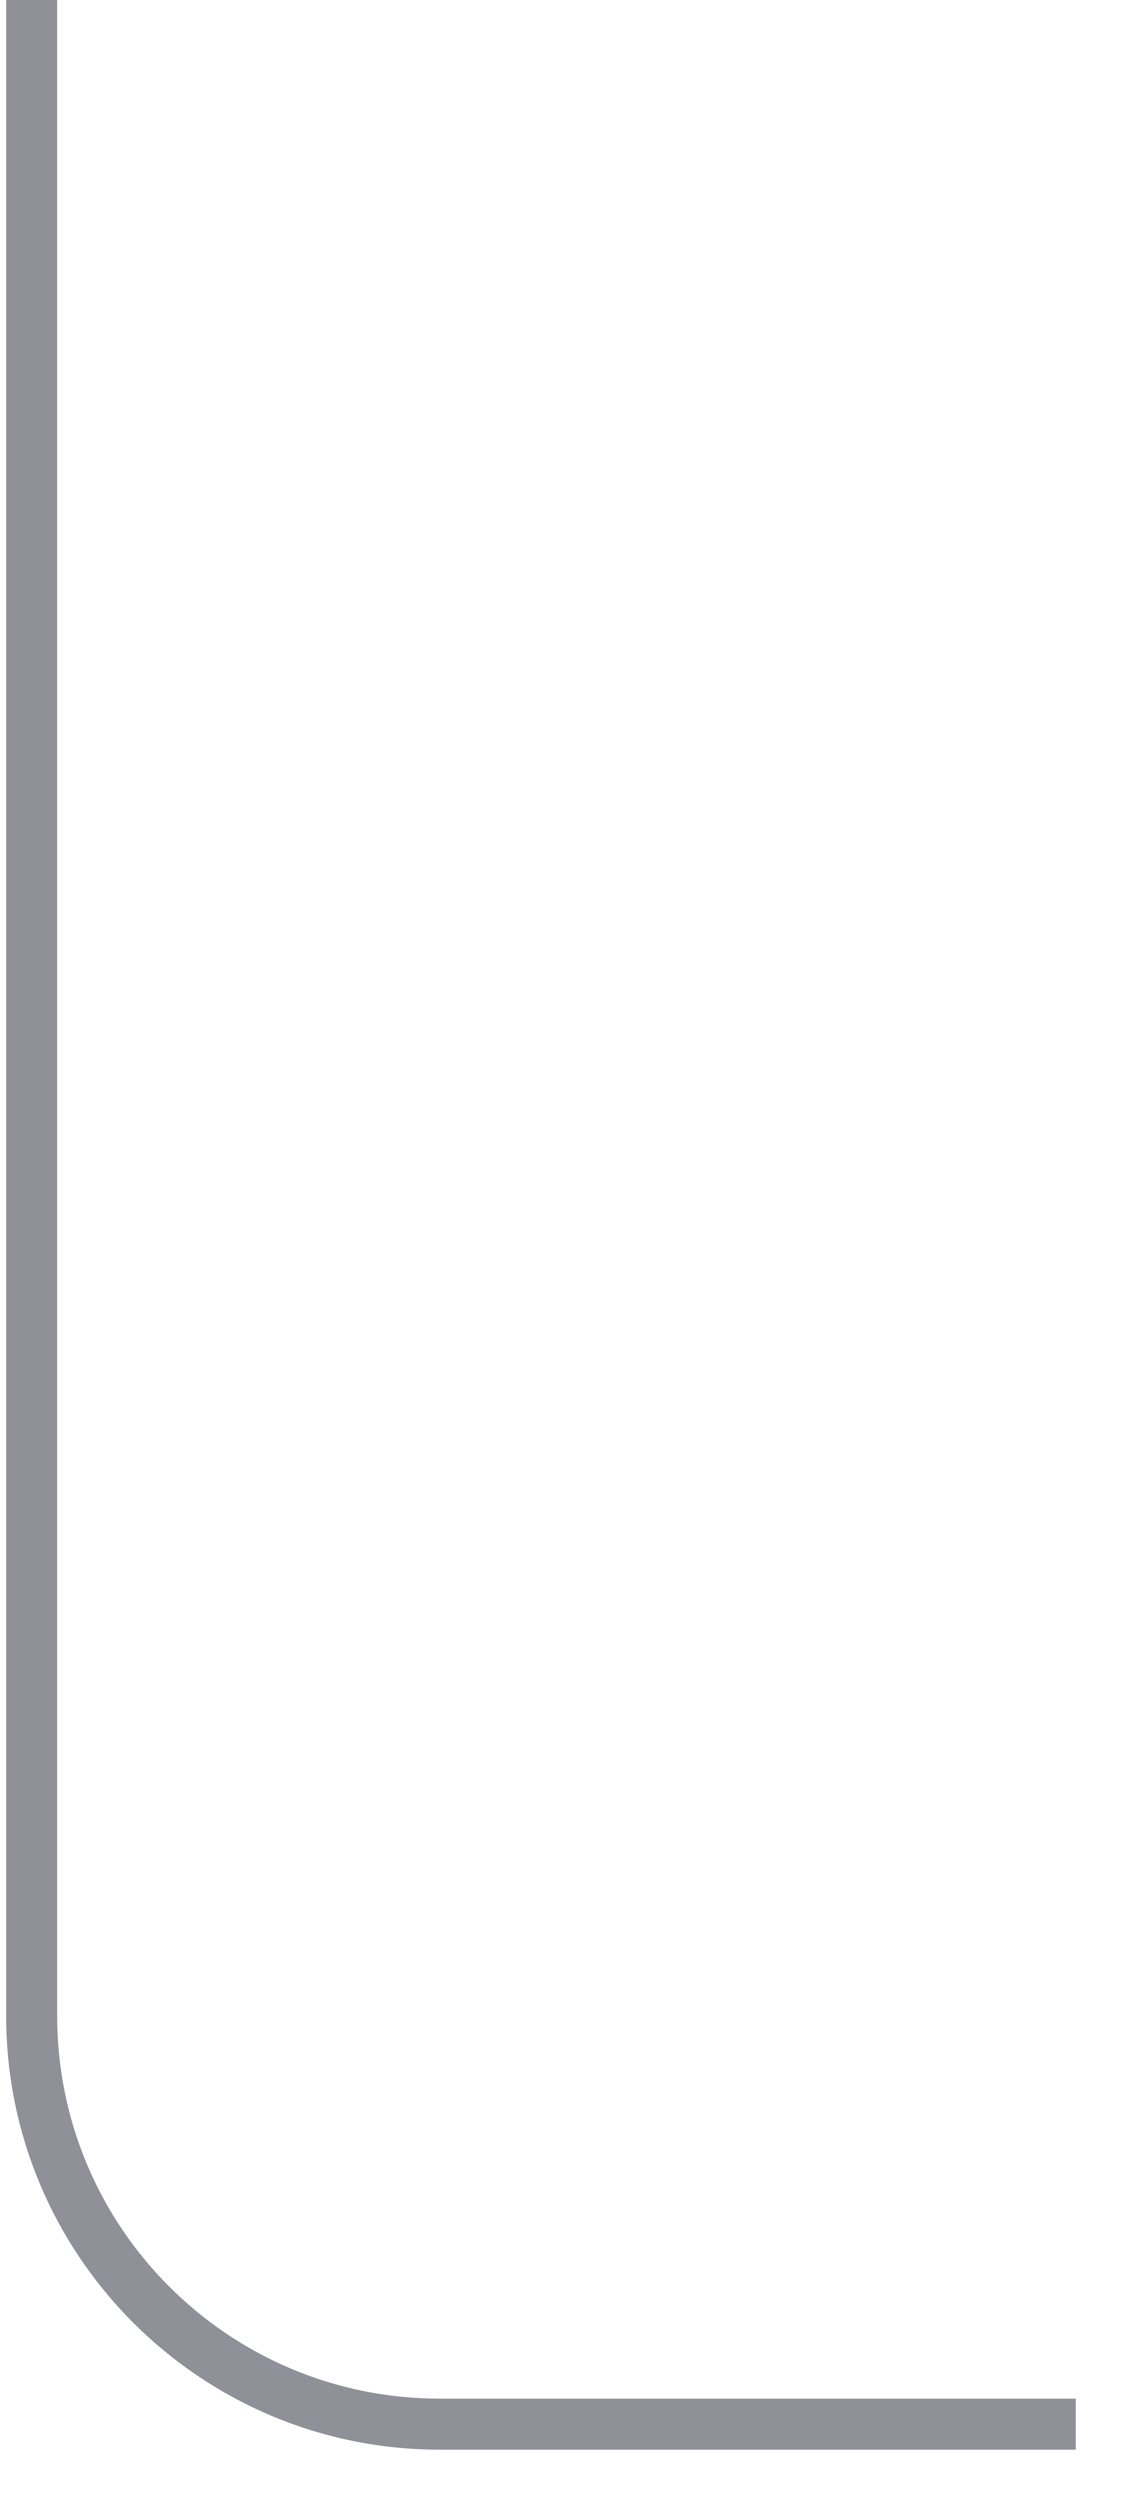 <svg width="44" height="98" viewBox="0 0 44 98" fill="none" xmlns="http://www.w3.org/2000/svg" xmlns:xlink="http://www.w3.org/1999/xlink">
<path d="M0.242,-0.514L0.242,79.024L2.242,79.024L2.242,-0.514L0.242,-0.514ZM17.242,96.024L42.187,96.024L42.187,94.024L17.242,94.024L17.242,96.024ZM0.242,79.024C0.242,88.412 7.853,96.024 17.242,96.024L17.242,94.024C8.958,94.024 2.242,87.308 2.242,79.024L0.242,79.024Z" fill="#8F9098"/>
</svg>
